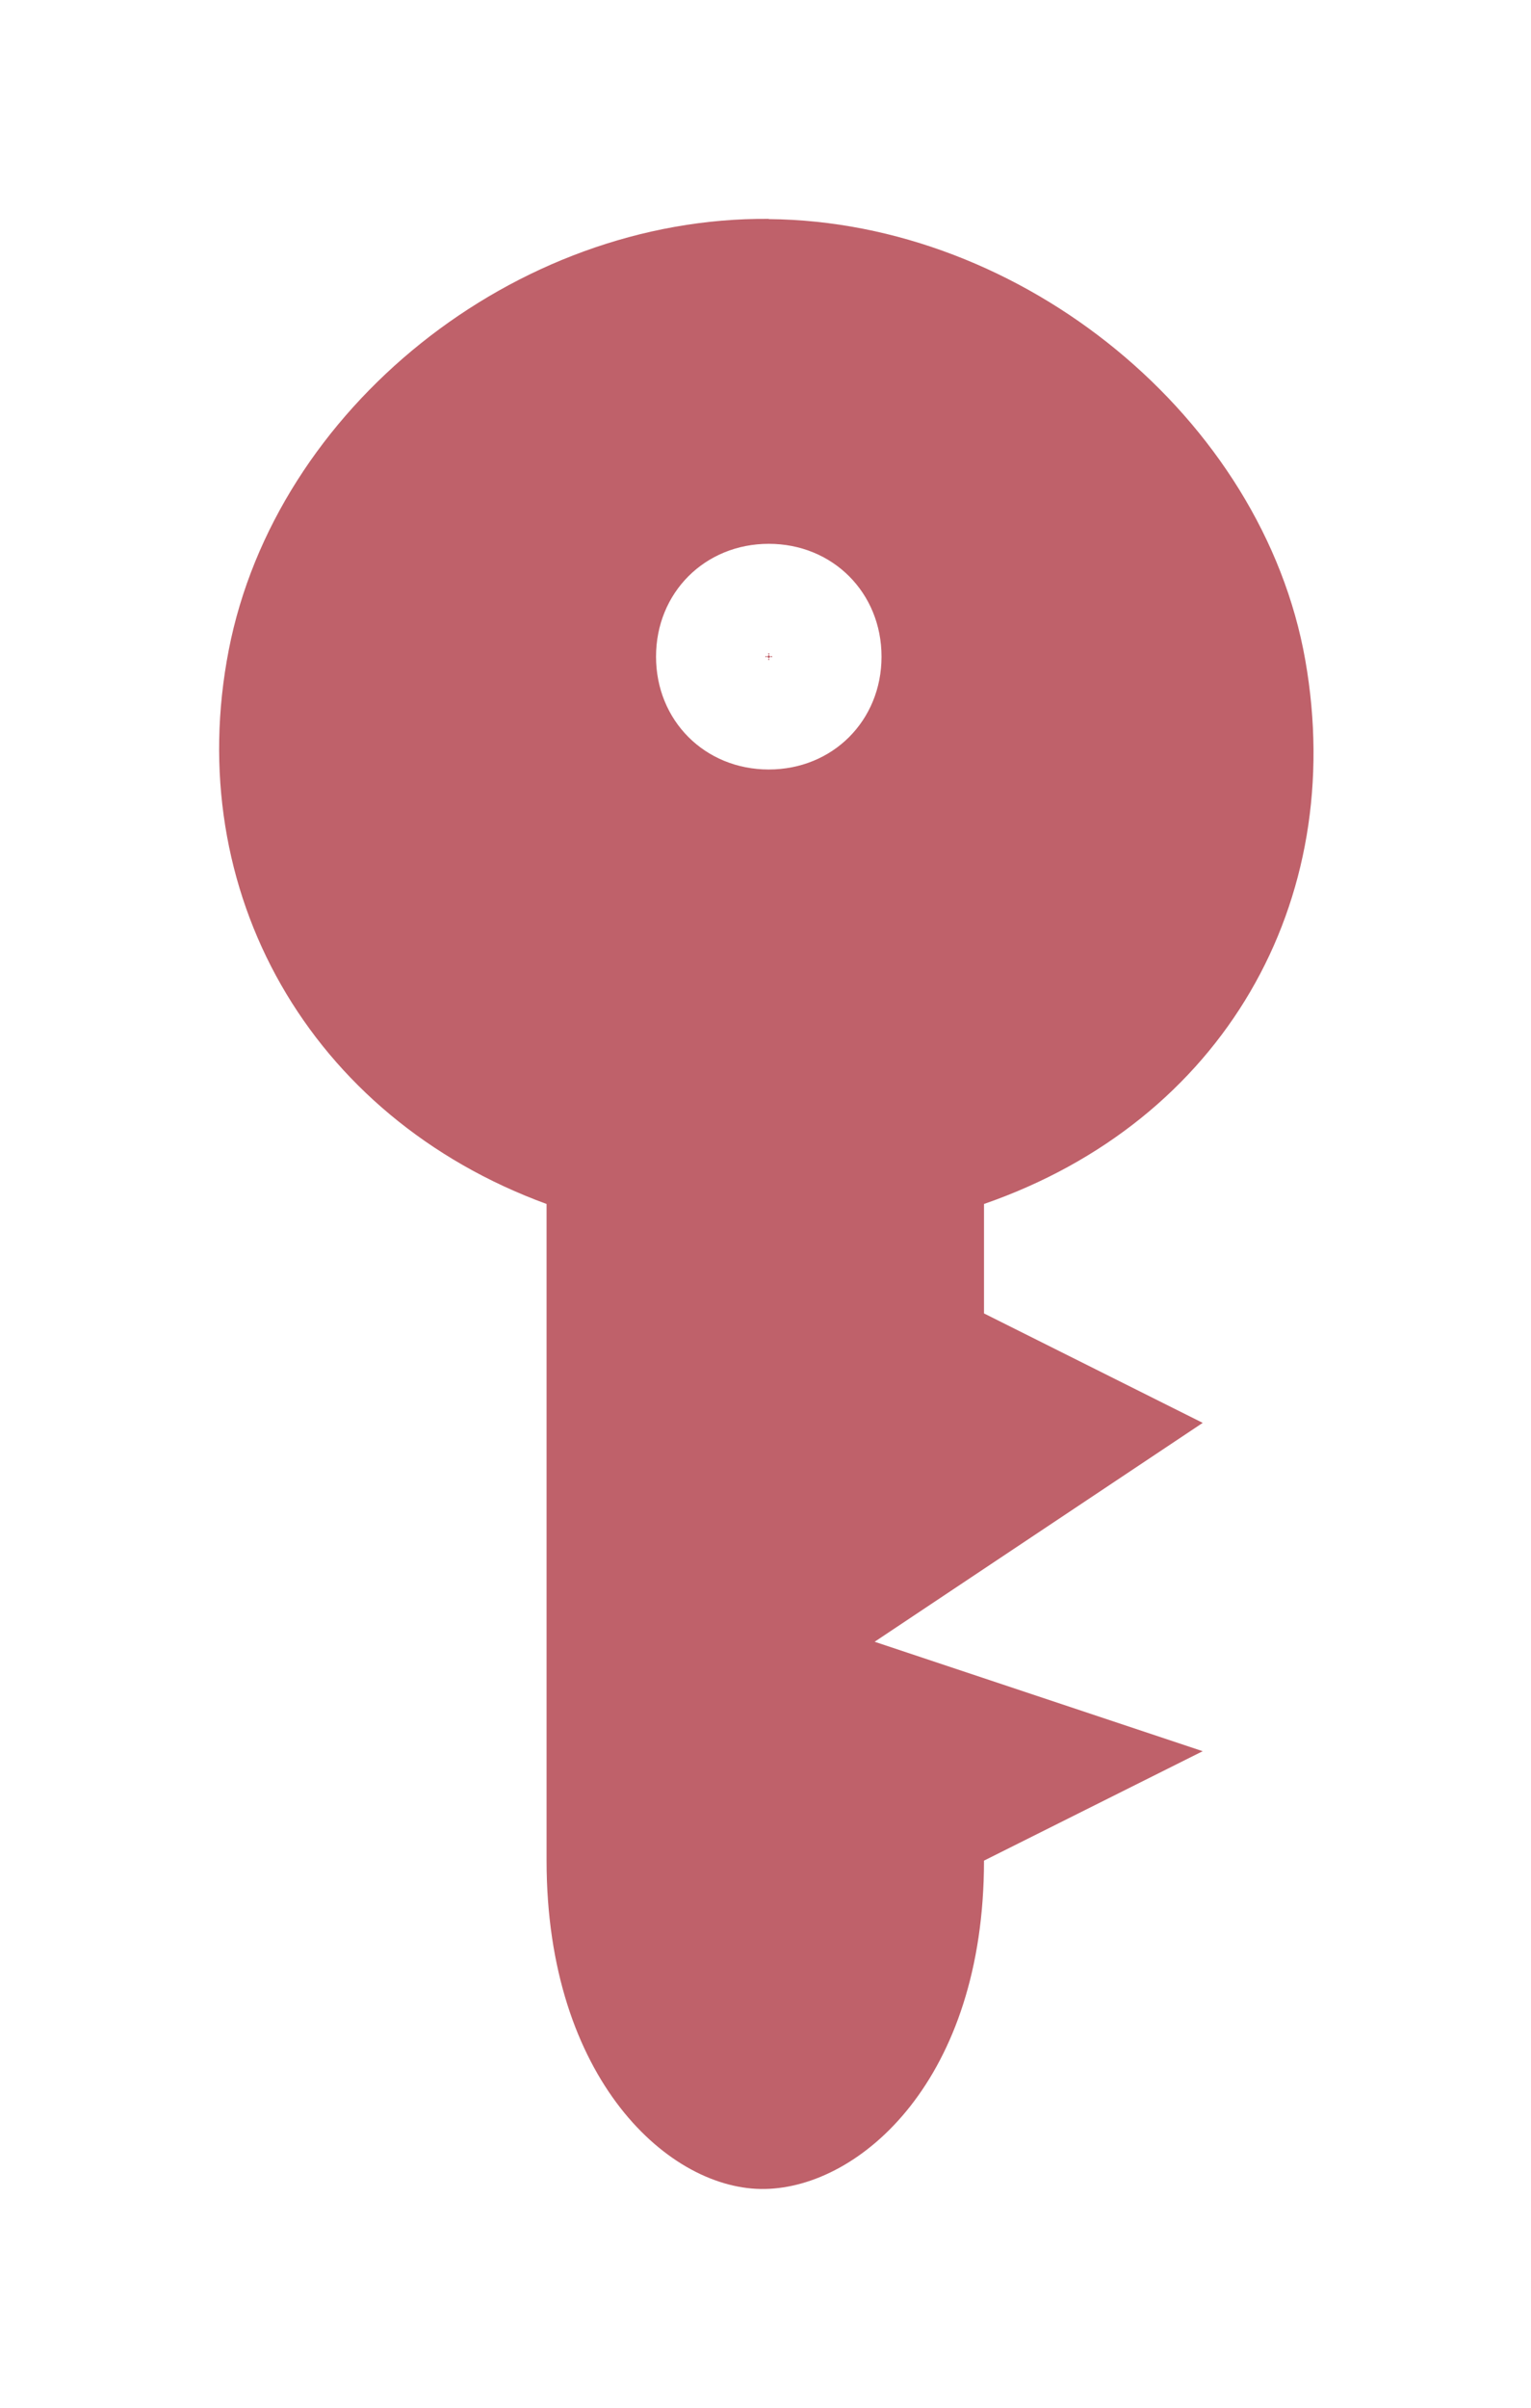 <svg viewBox="0 0 14 22" xmlns="http://www.w3.org/2000/svg">
 <path d="m7.03 2c-2.323-0.02-4.509 1.735-4.938 3.938s0.734 4.268 2.906 5.063v6c0 2 1.13 3.02 2 3 0.87-0.017 2-1 2-3l2-1-3-1 3-2-2-1v-1c2.187-0.758 3.327-2.759 2.938-4.969-0.389-2.209-2.583-4.01-4.906-4.03zm0 2.969c0.585 0 1.031 0.447 1.031 1.031 0 0.585-0.447 1.031-1.031 1.031-0.585 0-1.031-0.447-1.031-1.031 0-0.585 0.447-1.031 1.031-1.031zm0 1c0.022 0-0.031 0.053-0.031 0.031s0.053 0.031 0.031 0.031 0.031-0.053 0.031-0.031-0.053-0.031-0.031-0.031z" fill="#bf616a"/>
</svg>
